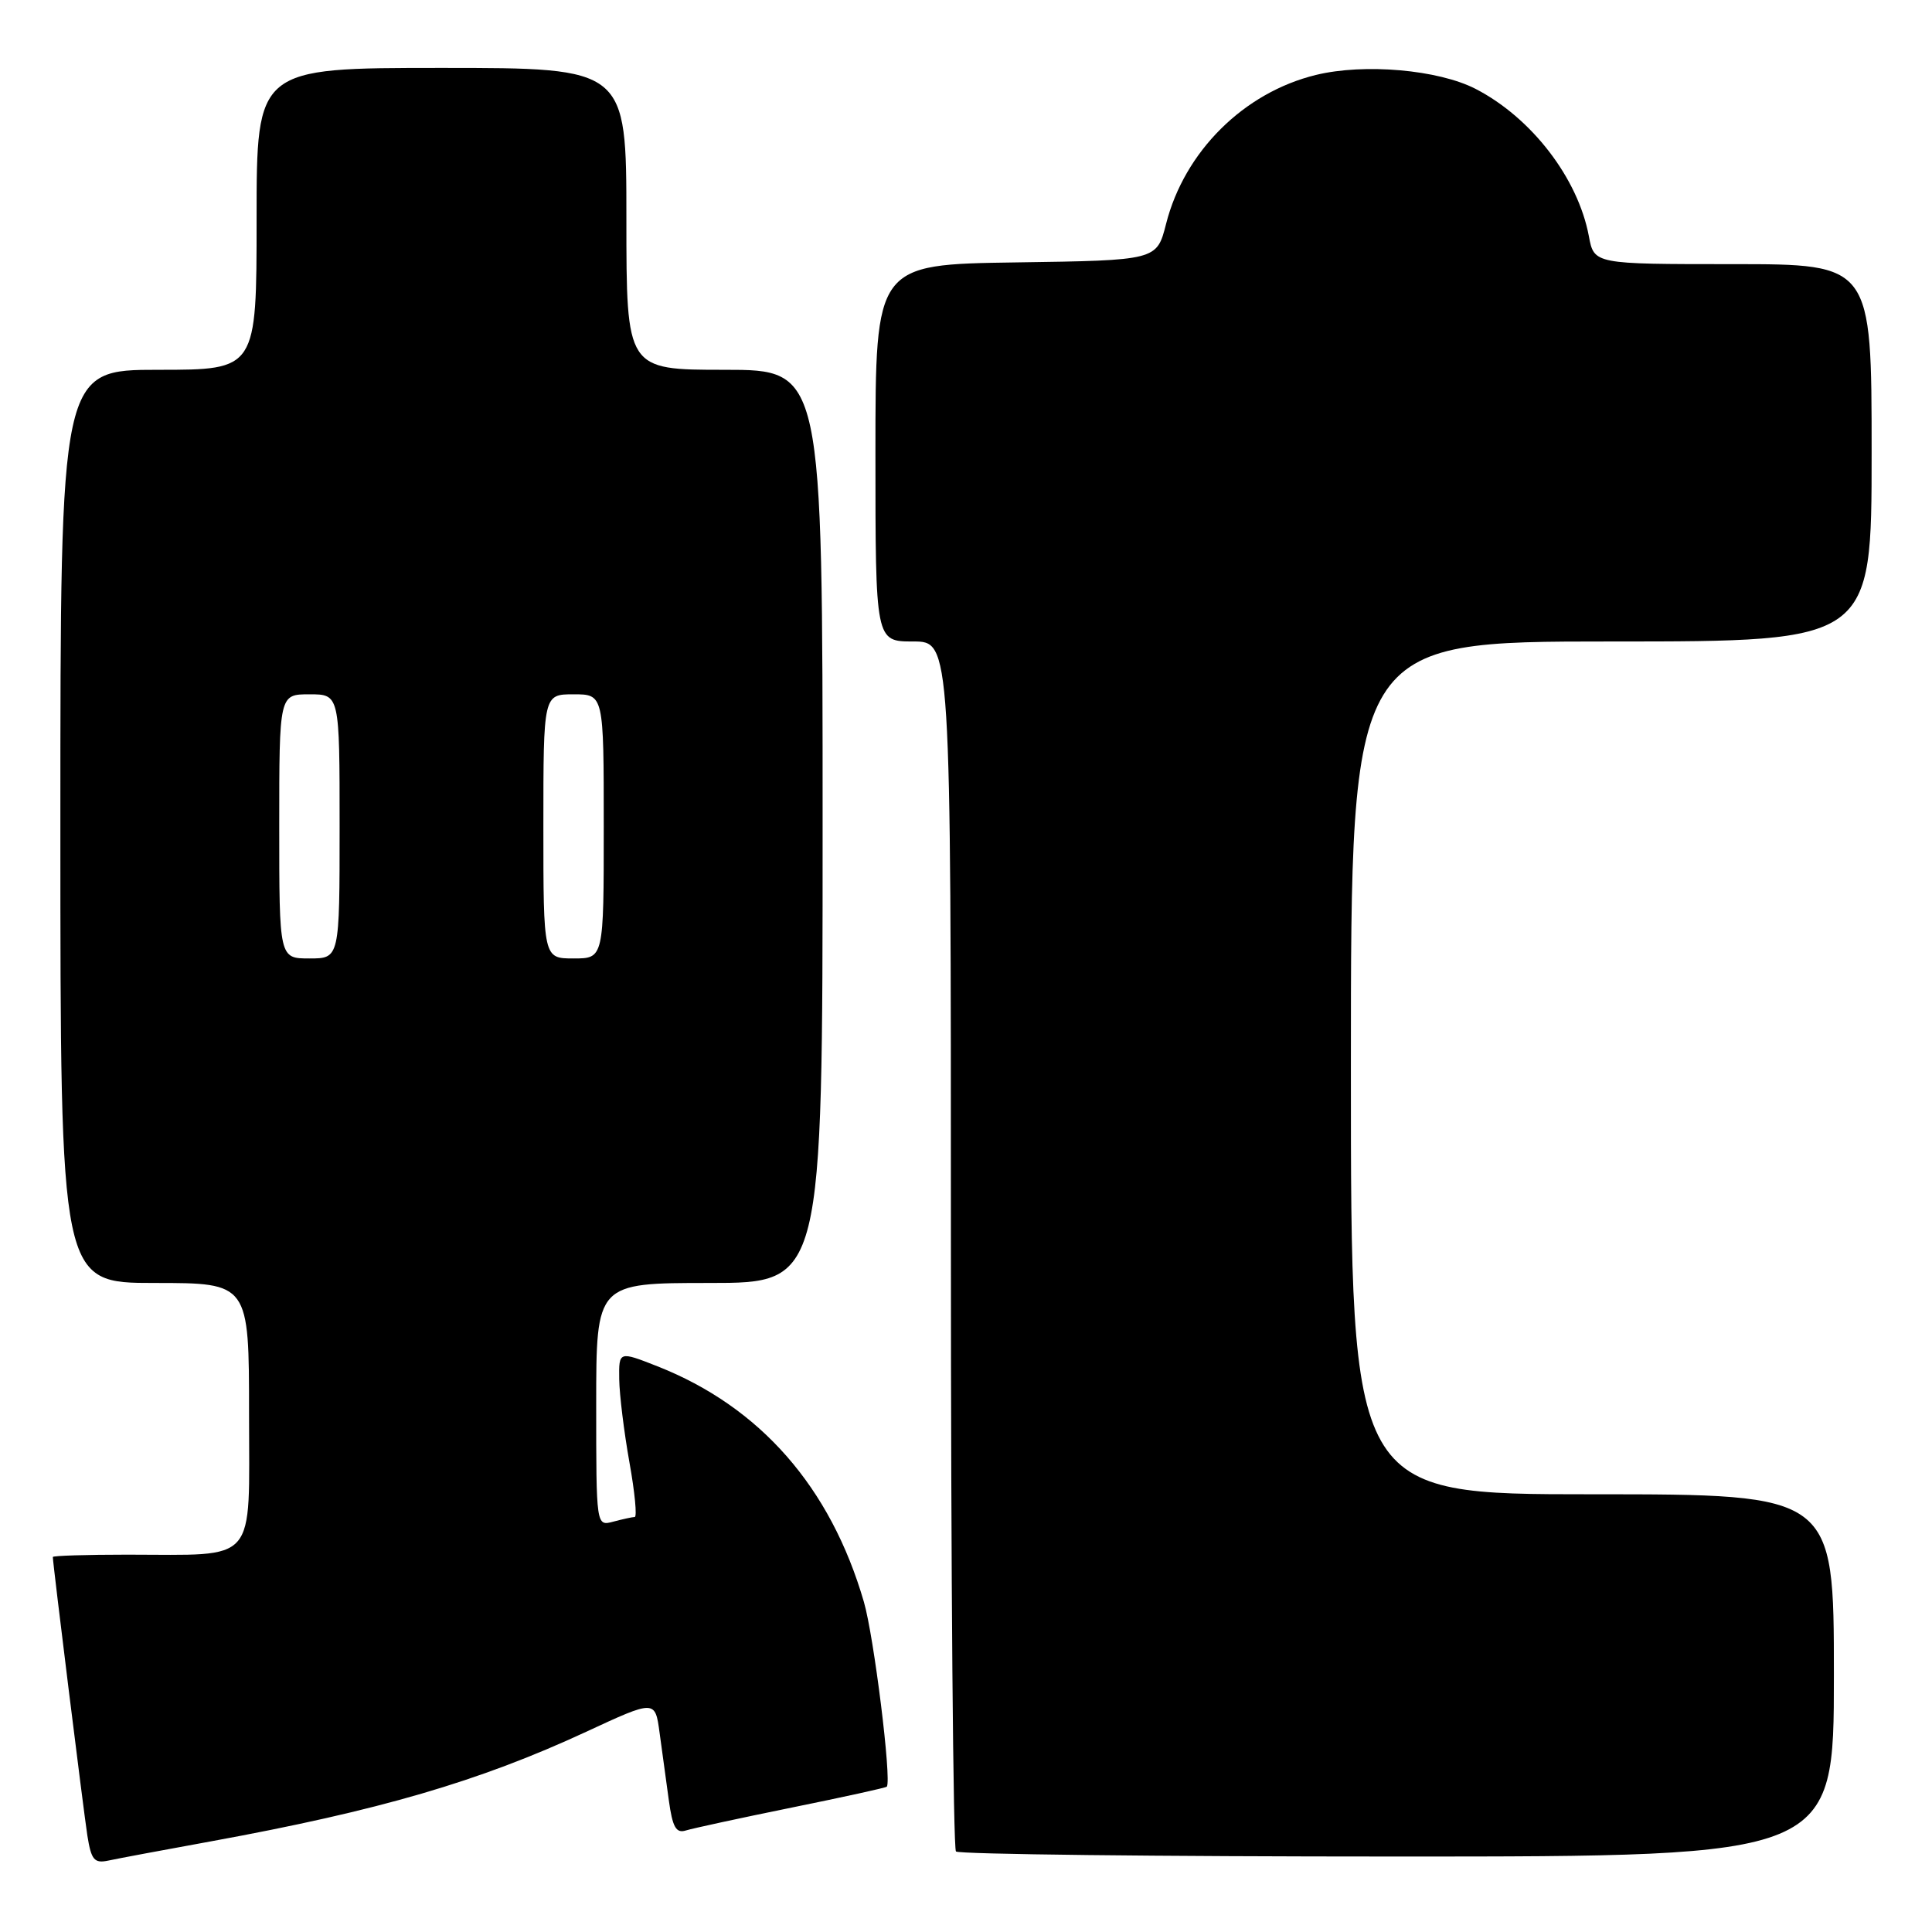 <?xml version="1.0" encoding="UTF-8" standalone="no"?>
<!DOCTYPE svg PUBLIC "-//W3C//DTD SVG 1.1//EN" "http://www.w3.org/Graphics/SVG/1.1/DTD/svg11.dtd" >
<svg xmlns="http://www.w3.org/2000/svg" xmlns:xlink="http://www.w3.org/1999/xlink" version="1.1" viewBox="0 0 256 256">
 <g >
 <path fill="currentColor"
d=" M 28.00 243.98 C 50.26 239.91 63.48 236.05 77.65 229.48 C 86.81 225.23 86.81 225.23 87.40 229.61 C 87.73 232.03 88.28 236.04 88.62 238.53 C 89.11 242.11 89.58 242.95 90.87 242.55 C 91.77 242.27 98.09 240.90 104.92 239.51 C 111.76 238.12 117.42 236.88 117.51 236.74 C 118.16 235.80 115.80 216.84 114.47 212.26 C 110.05 197.05 100.73 186.41 87.11 181.04 C 82.00 179.03 82.00 179.03 82.05 182.76 C 82.08 184.82 82.69 189.76 83.40 193.75 C 84.12 197.74 84.43 201.01 84.10 201.01 C 83.77 201.02 82.49 201.30 81.25 201.63 C 79.00 202.23 79.00 202.23 79.00 186.12 C 79.00 170.00 79.00 170.00 94.00 170.00 C 109.00 170.00 109.00 170.00 109.00 109.50 C 109.00 49.00 109.00 49.00 96.00 49.00 C 83.00 49.00 83.00 49.00 83.00 29.00 C 83.00 9.00 83.00 9.00 58.50 9.00 C 34.00 9.00 34.00 9.00 34.00 29.00 C 34.00 49.00 34.00 49.00 21.00 49.00 C 8.00 49.00 8.00 49.00 8.00 109.50 C 8.00 170.00 8.00 170.00 20.50 170.00 C 33.00 170.00 33.00 170.00 33.00 187.38 C 33.00 207.52 34.32 206.00 16.87 206.00 C 11.44 206.00 7.00 206.14 7.00 206.31 C 7.00 207.18 11.08 240.04 11.58 243.25 C 12.09 246.44 12.49 246.93 14.34 246.54 C 15.53 246.28 21.68 245.13 28.00 243.98 Z  M 243.00 222.00 C 243.00 198.00 243.00 198.00 211.00 198.00 C 179.00 198.00 179.00 198.00 179.00 141.50 C 179.00 85.00 179.00 85.00 213.50 85.00 C 248.00 85.00 248.00 85.00 248.00 60.00 C 248.00 35.00 248.00 35.00 229.61 35.00 C 211.22 35.00 211.22 35.00 210.53 31.28 C 209.08 23.59 202.94 15.61 195.53 11.78 C 190.58 9.23 180.77 8.37 174.37 9.93 C 164.81 12.26 156.94 20.08 154.51 29.67 C 153.28 34.50 153.28 34.50 134.64 34.77 C 116.00 35.04 116.00 35.04 116.00 60.02 C 116.00 85.00 116.00 85.00 121.00 85.00 C 126.00 85.00 126.00 85.00 126.00 164.83 C 126.00 208.74 126.30 244.97 126.67 245.33 C 127.03 245.70 153.36 246.00 185.17 246.00 C 243.00 246.00 243.00 246.00 243.00 222.00 Z  M 37.00 109.50 C 37.00 92.00 37.00 92.00 41.00 92.00 C 45.00 92.00 45.00 92.00 45.00 109.50 C 45.00 127.00 45.00 127.00 41.00 127.00 C 37.00 127.00 37.00 127.00 37.00 109.50 Z  M 72.00 109.50 C 72.00 92.00 72.00 92.00 76.00 92.00 C 80.00 92.00 80.00 92.00 80.00 109.50 C 80.00 127.00 80.00 127.00 76.00 127.00 C 72.00 127.00 72.00 127.00 72.00 109.50 Z "/>
</g>
</svg>